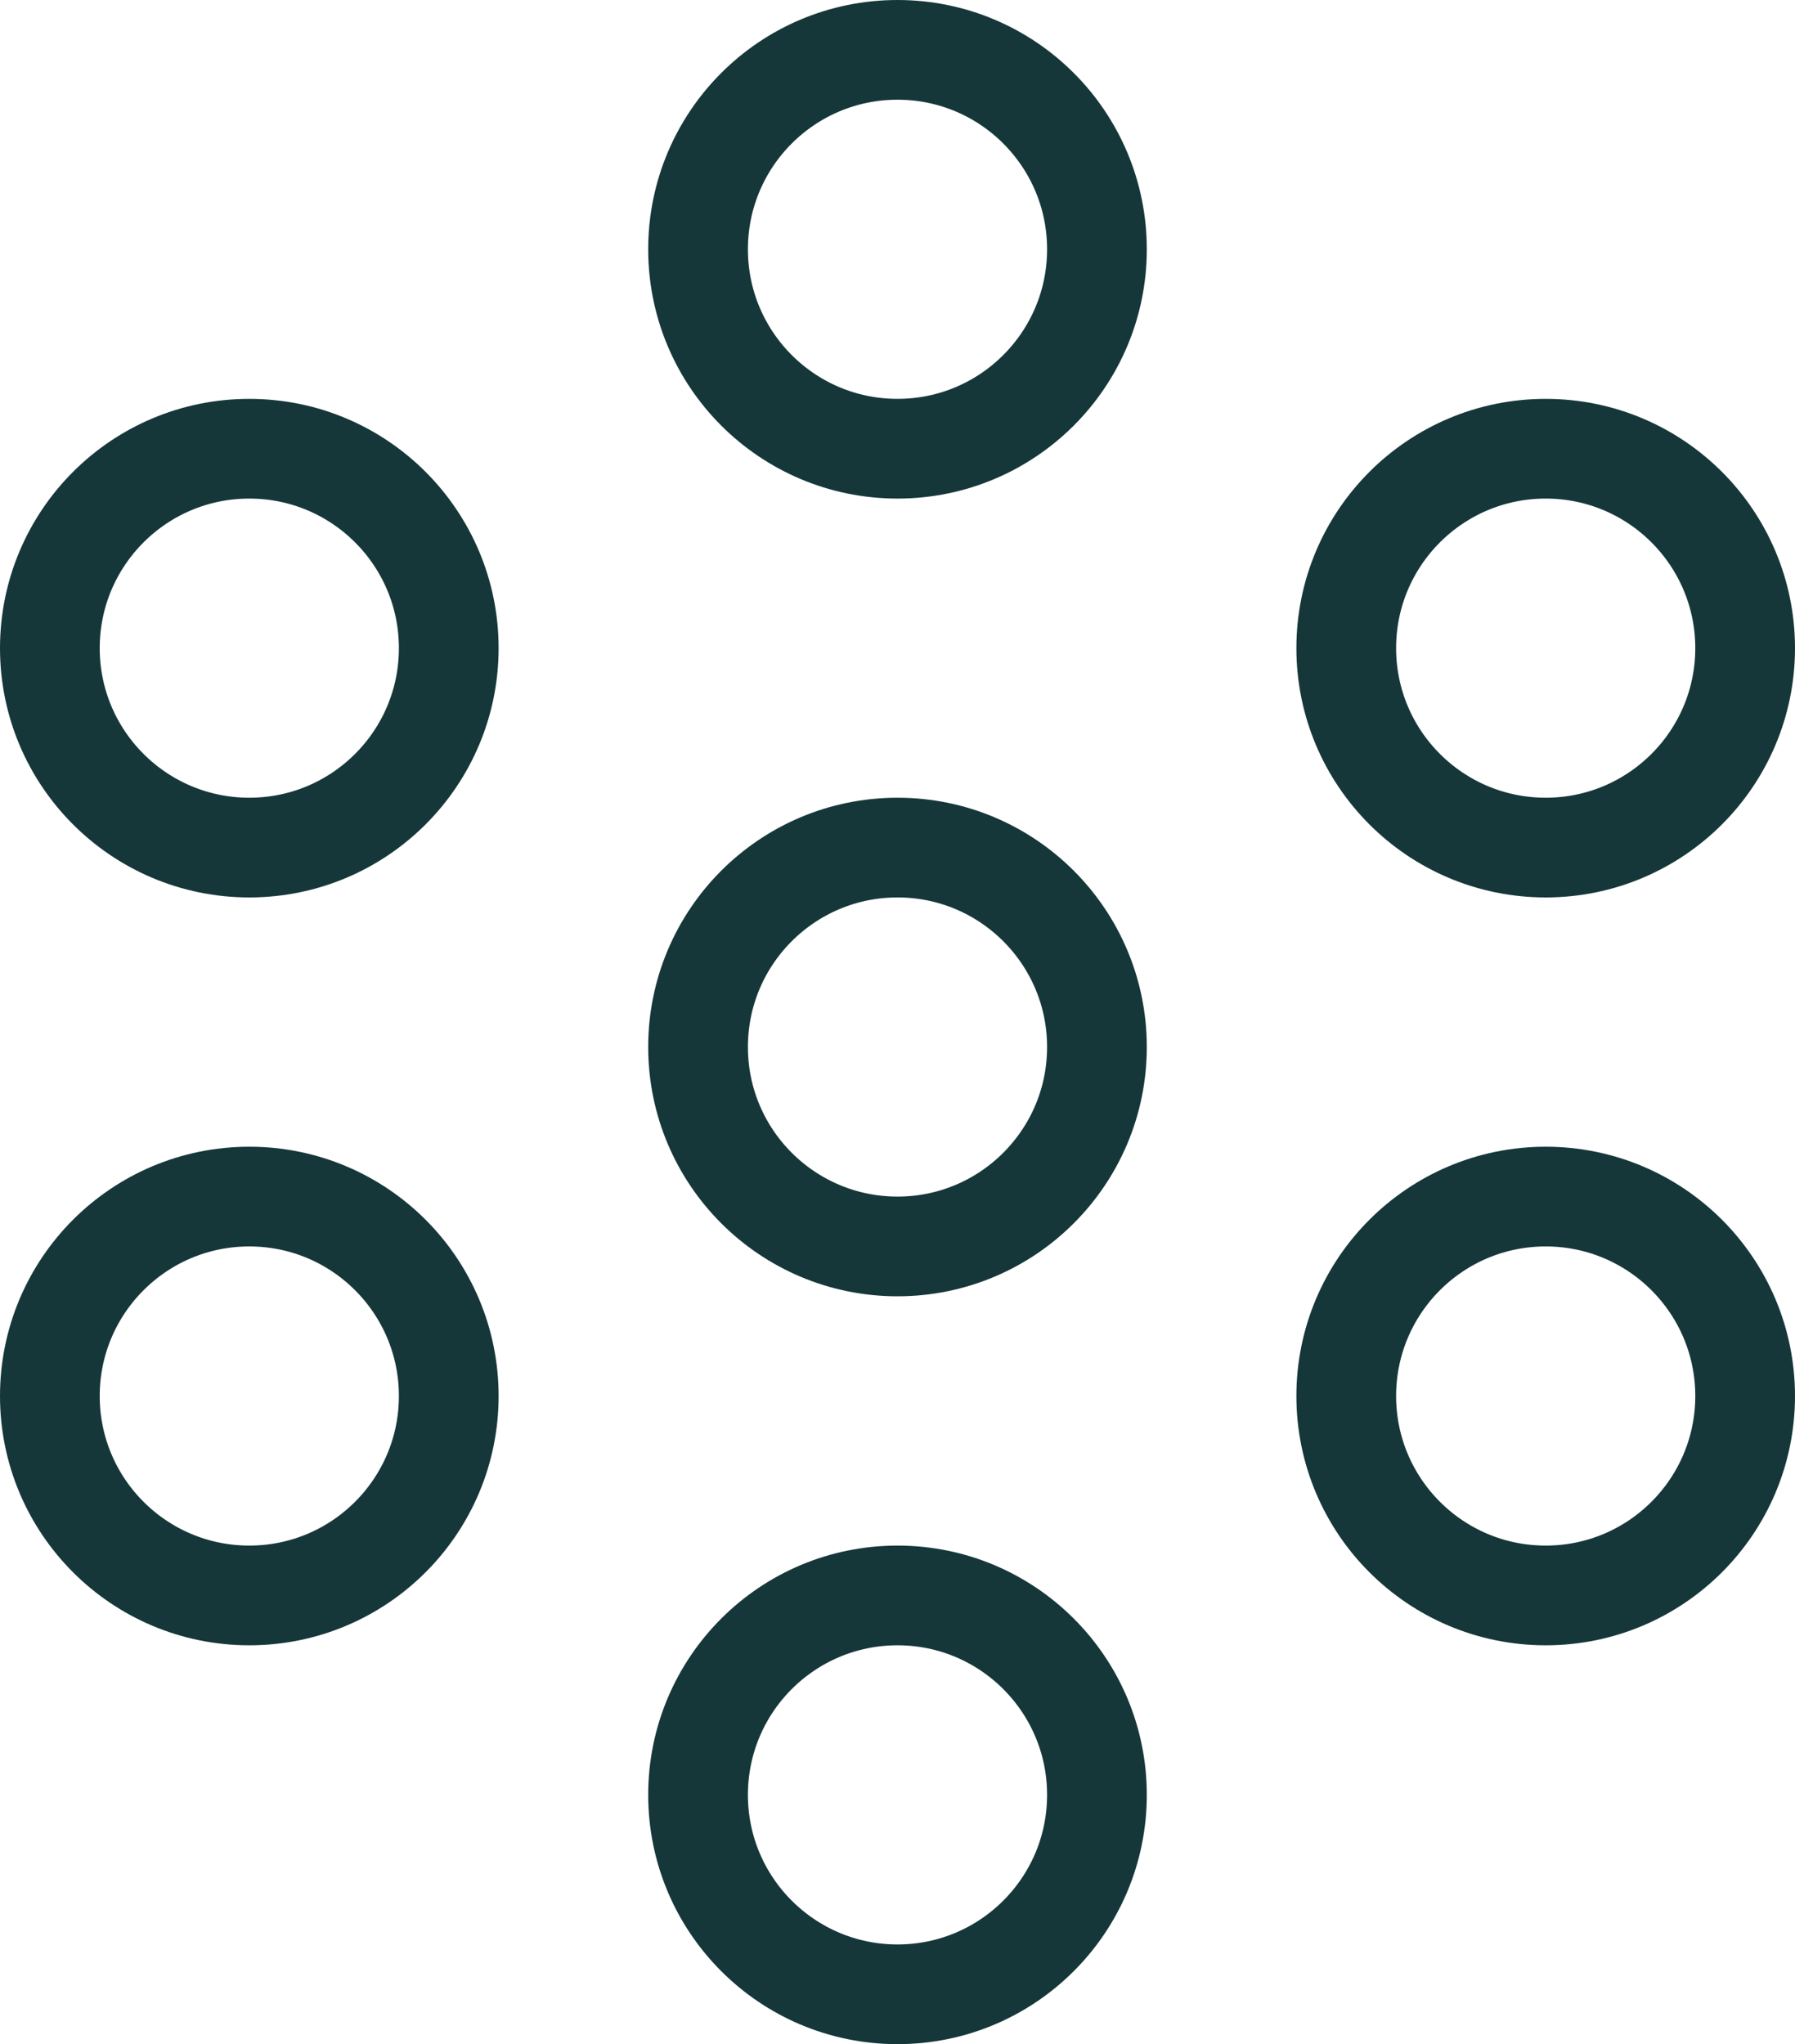 <svg width="36" height="41" viewBox="0 0 36 41" fill="none" xmlns="http://www.w3.org/2000/svg">
<circle cx="18" cy="5" r="4" stroke="#163739" stroke-width="2"/>
<circle cx="31" cy="13" r="4" stroke="#163739" stroke-width="2"/>
<circle cx="31" cy="28" r="4" stroke="#163739" stroke-width="2"/>
<circle cx="18" cy="36" r="4" stroke="#163739" stroke-width="2"/>
<circle cx="5" cy="28" r="4" stroke="#163739" stroke-width="2"/>
<circle cx="5" cy="13" r="4" stroke="#163739" stroke-width="2"/>
<circle cx="18" cy="21" r="4" stroke="#163739" stroke-width="2"/>
</svg>

